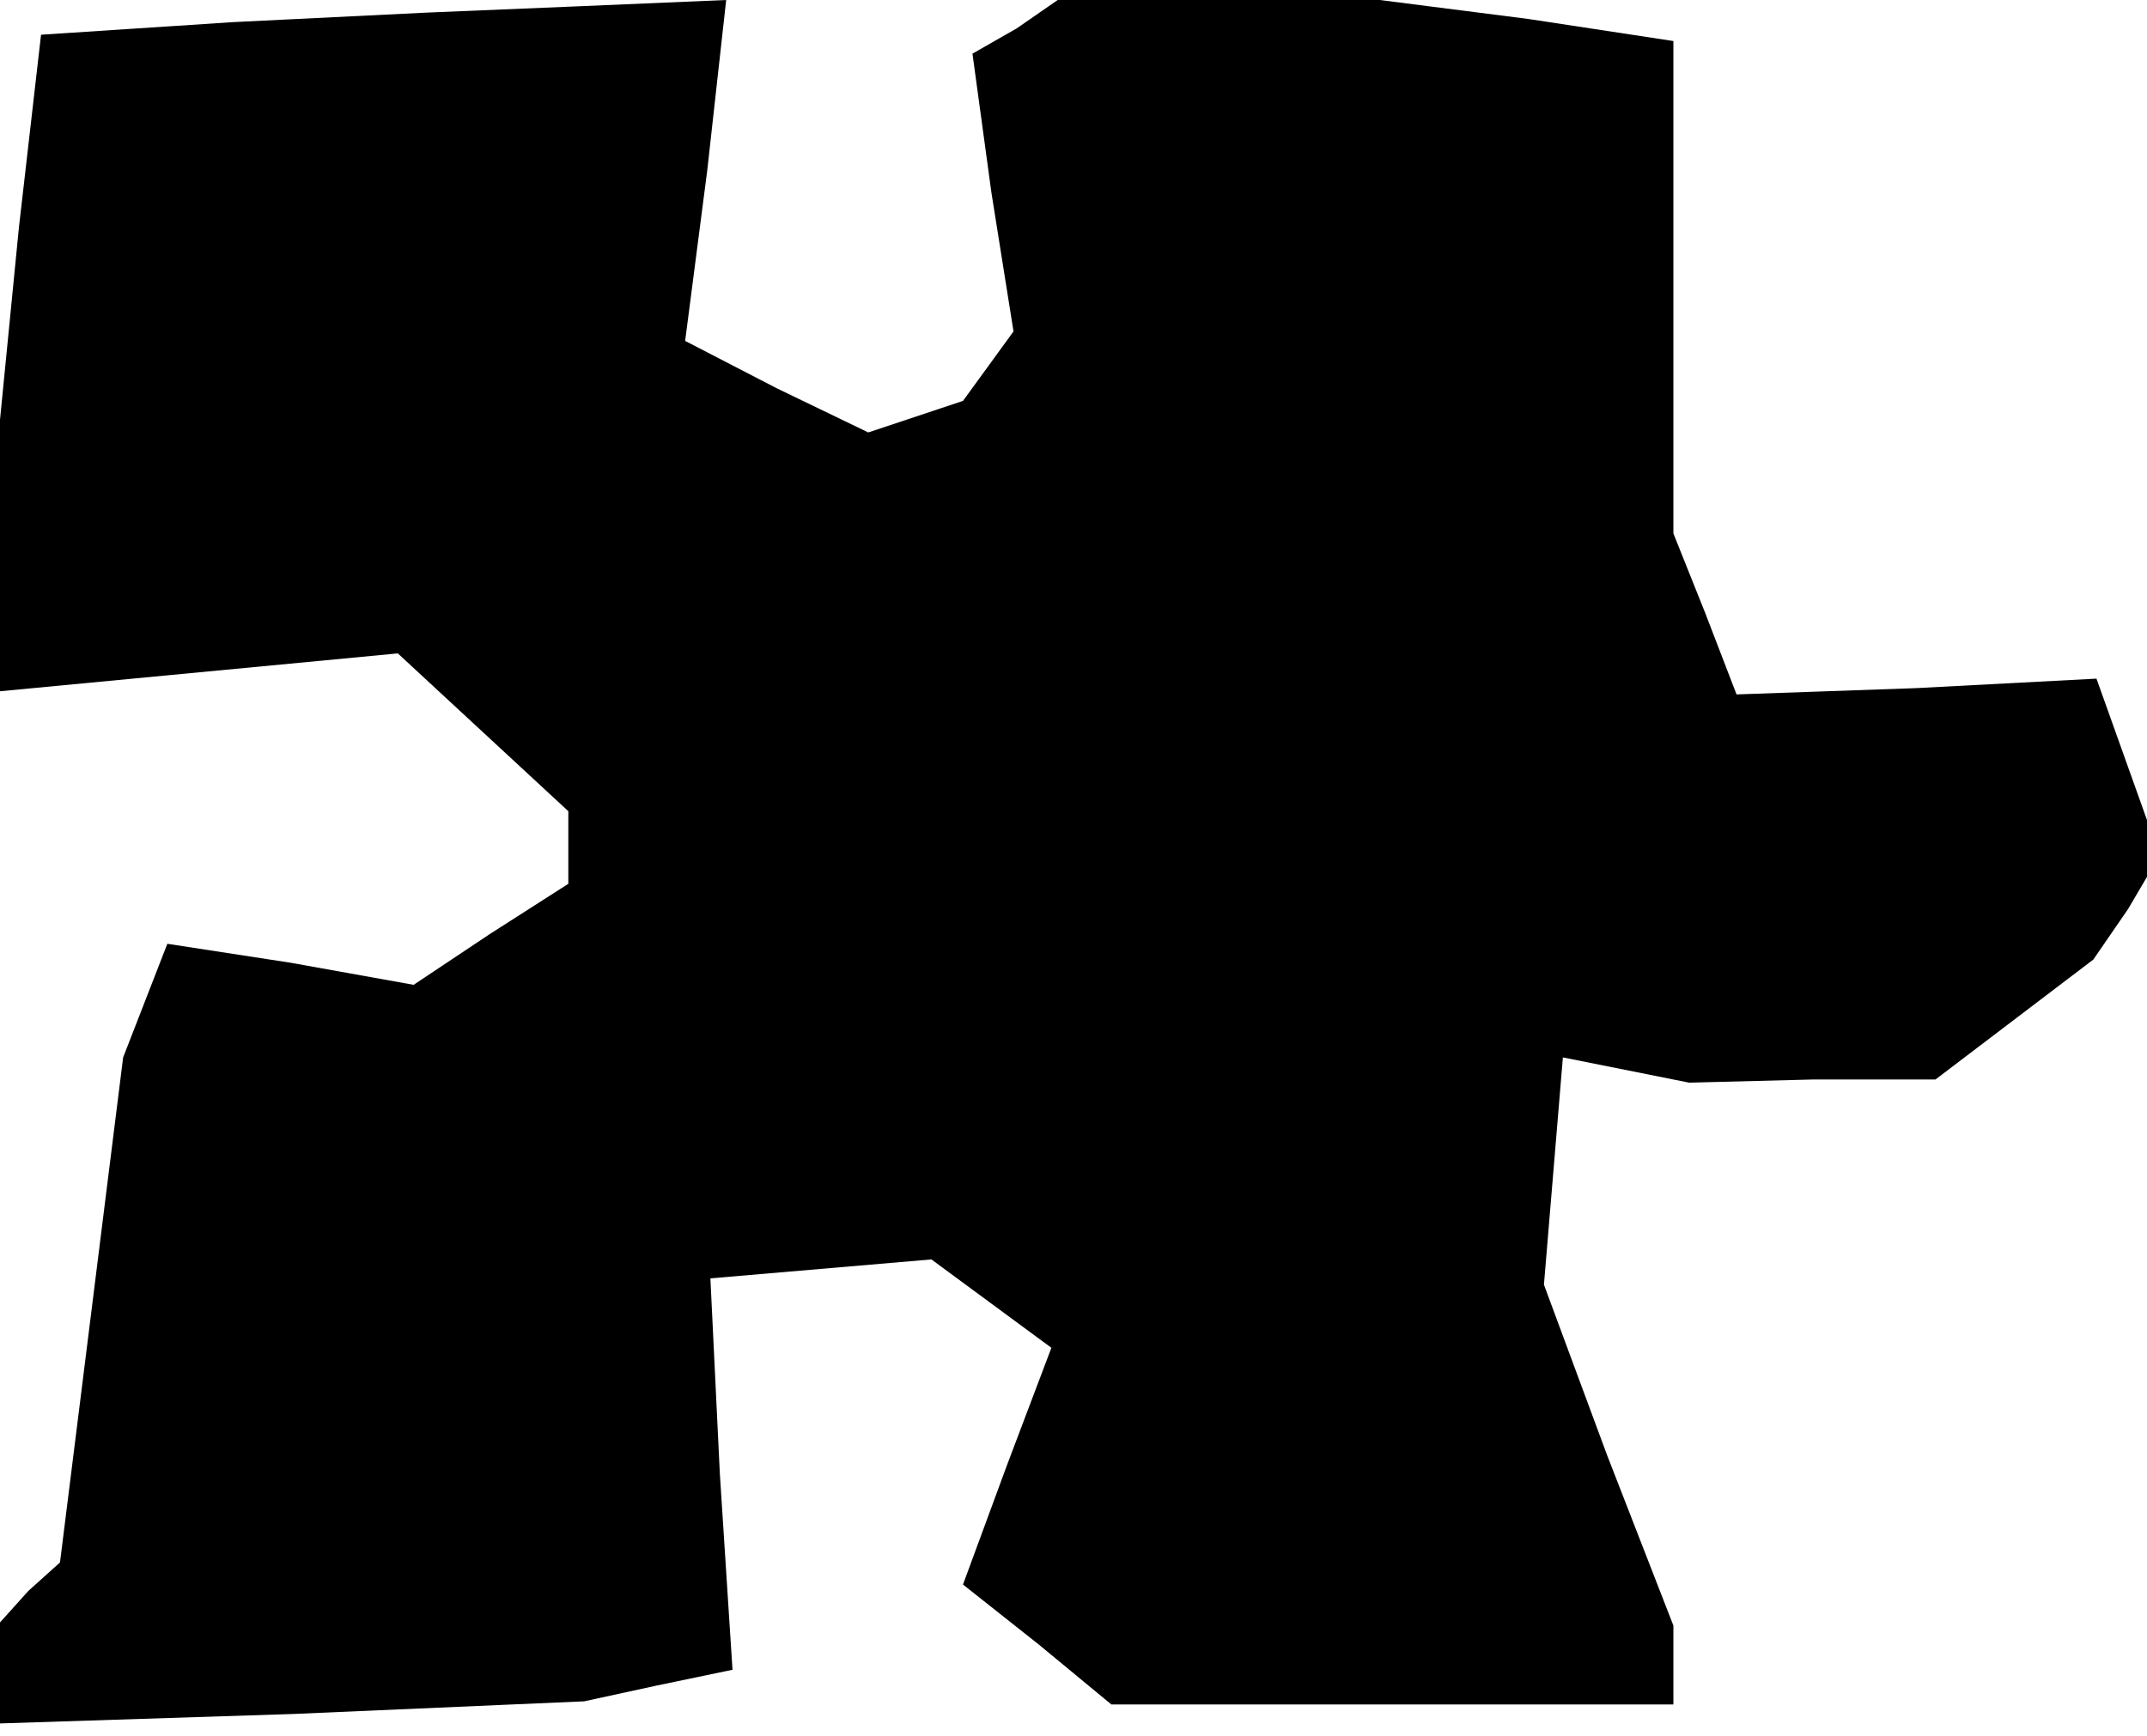 <?xml version="1.0" standalone="no"?>
<!DOCTYPE svg PUBLIC "-//W3C//DTD SVG 20010904//EN"
 "http://www.w3.org/TR/2001/REC-SVG-20010904/DTD/svg10.dtd">
<svg version="1.0" xmlns="http://www.w3.org/2000/svg"
 width="68pt" height="55pt" viewBox="0 0 68 55"
 preserveAspectRatio="xMidYMid meet">
<g transform="translate(0,55) scale(0.1,-0.1)"
fill="#000000" stroke="none">
<path d="M74 543 l-61 -4 -7 -61 -6 -61 0 -43 0 -43 63 6 63 6 27 -25 27 -25
0 -11 0 -12 -25 -16 -24 -16 -39 7 -39 6 -7 -18 -7 -18 -10 -80 -10 -80 -10
-9 -9 -10 0 -16 0 -16 93 3 92 4 23 5 24 5 -4 62 -3 62 35 3 35 3 19 -14 19
-14 -14 -37 -14 -38 24 -19 23 -19 89 0 89 0 0 13 0 12 -21 54 -20 54 3 36 3
36 20 -4 20 -4 39 1 39 0 25 19 25 19 11 16 10 17 -10 28 -10 28 -57 -3 -57
-2 -10 26 -10 25 0 78 0 78 -46 7 -47 6 -51 0 -51 0 -13 -9 -14 -8 6 -44 7
-44 -8 -11 -8 -11 -15 -5 -15 -5 -29 14 -29 15 7 54 6 54 -47 -2 -48 -2 -61
-3z"/>
</g>
</svg>
